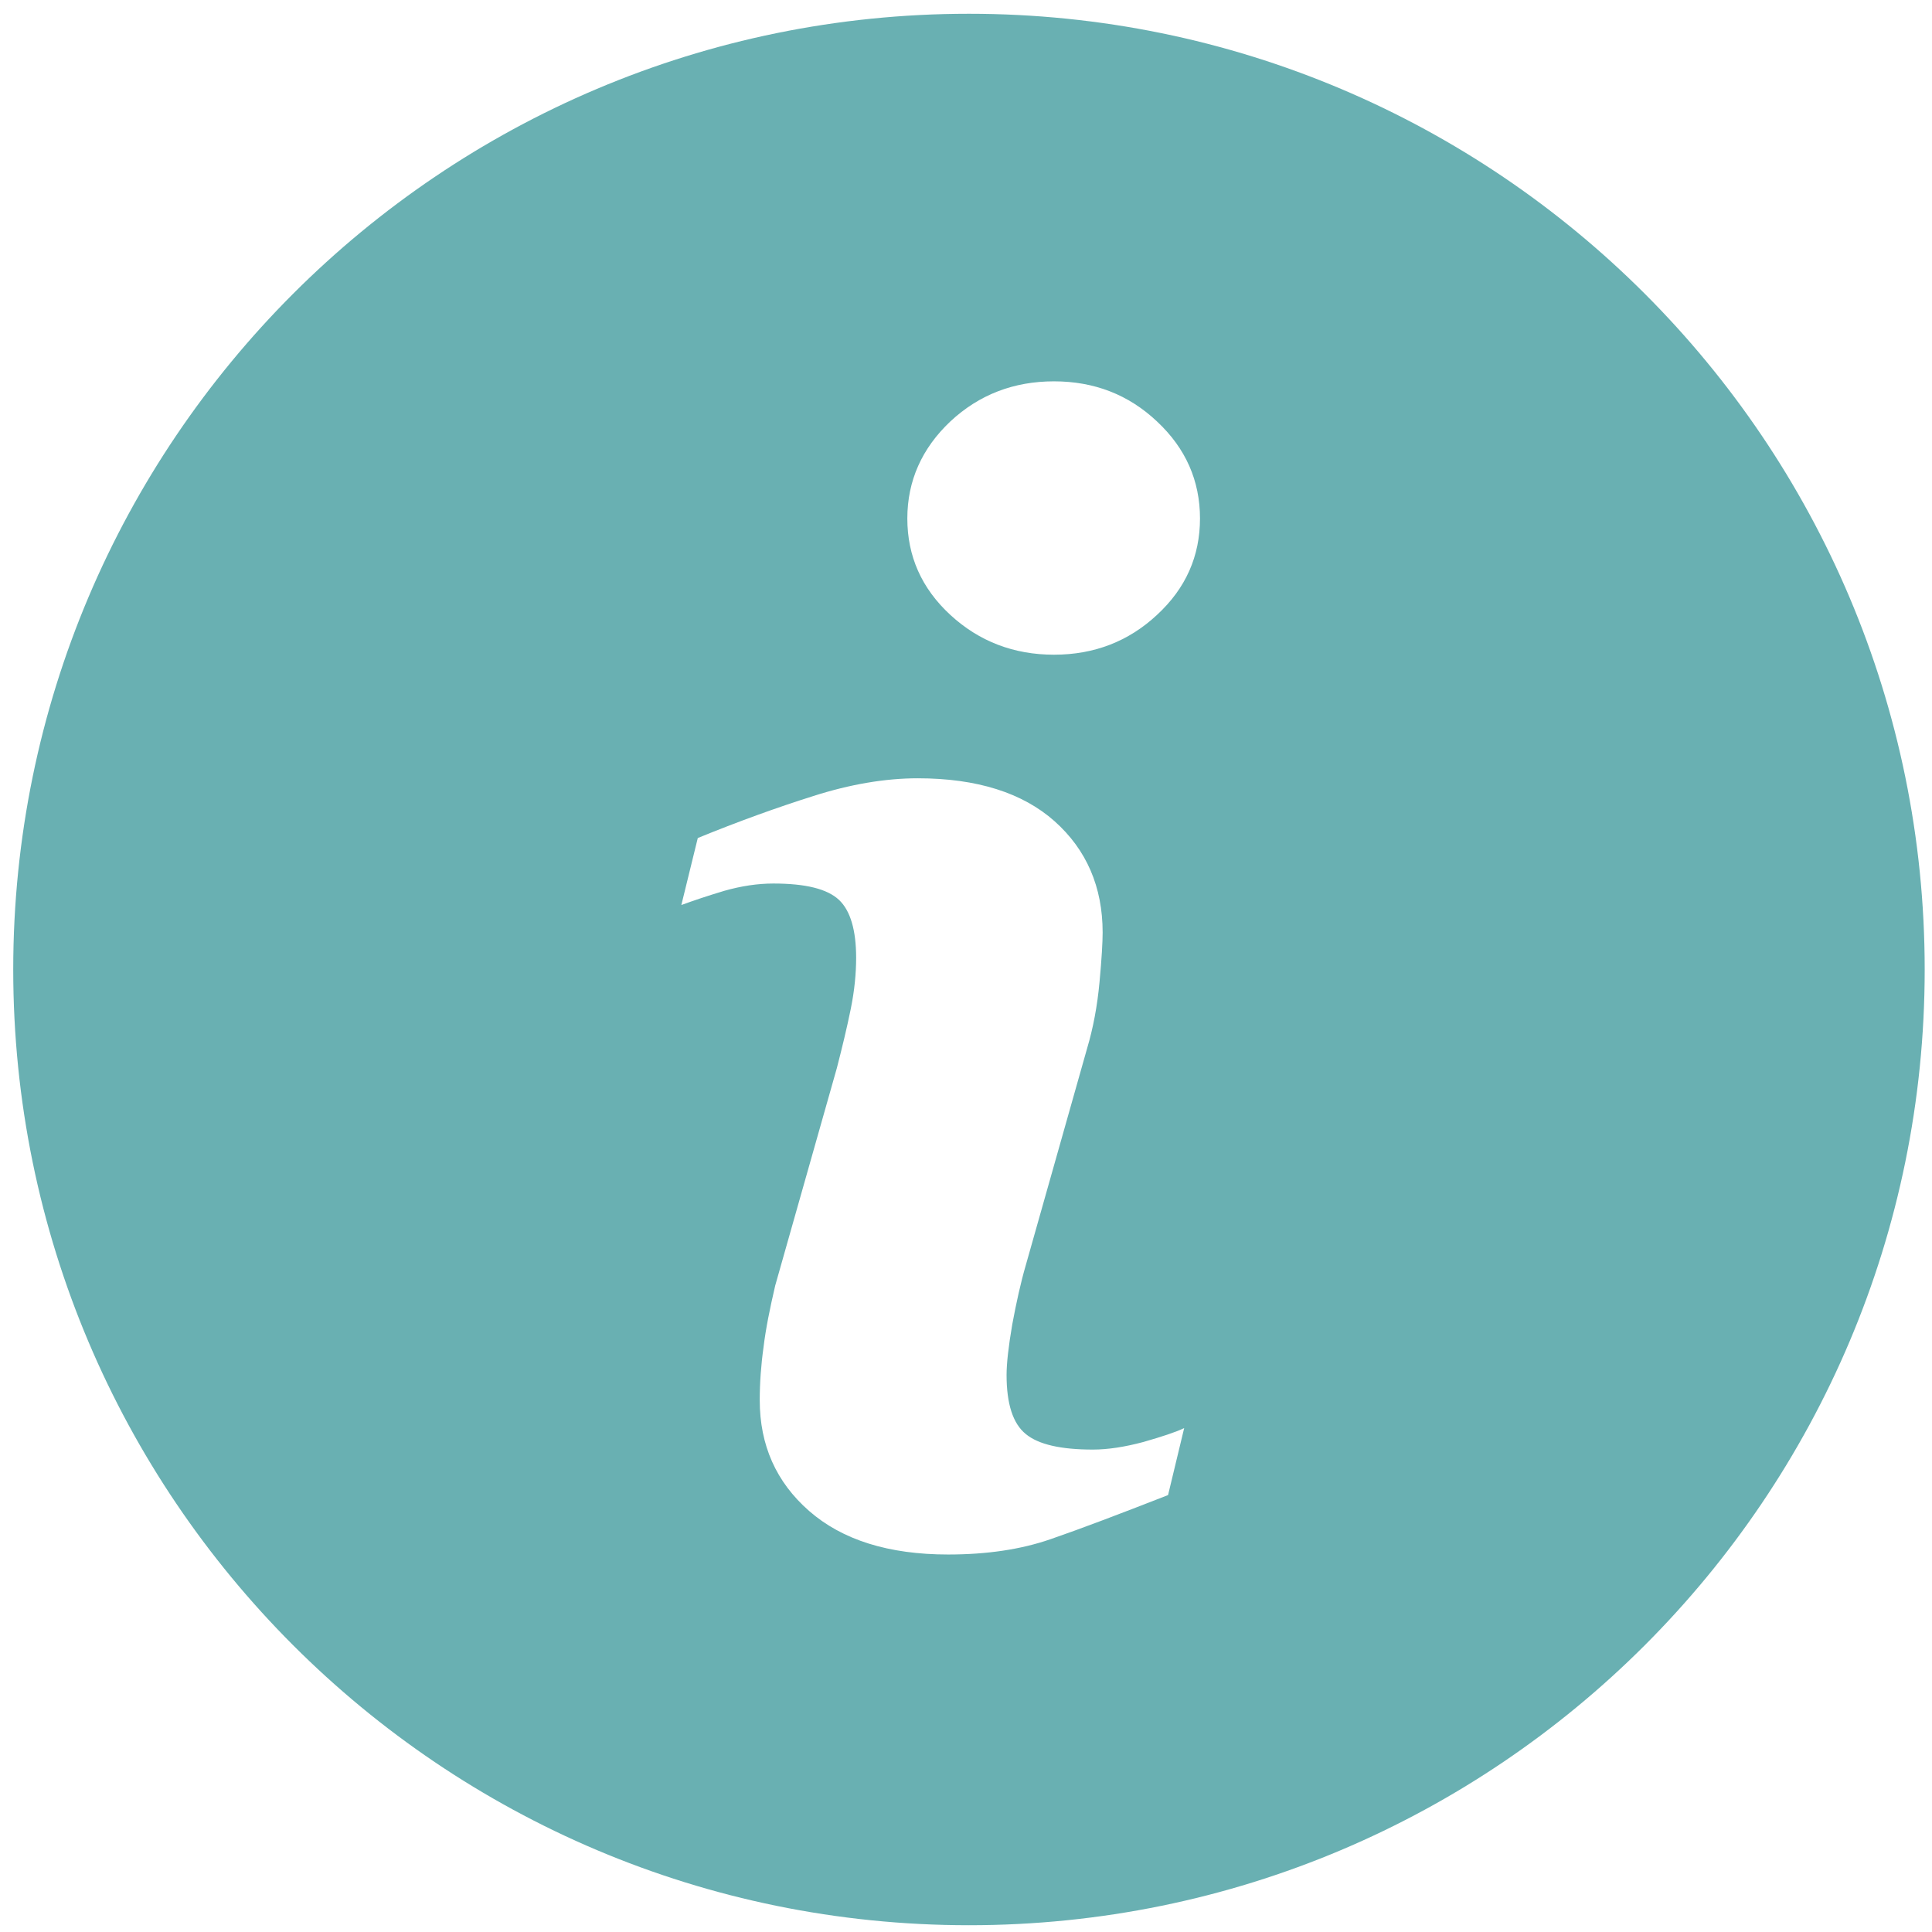<svg width="87" height="87" viewBox="0 0 87 87" fill="none" xmlns="http://www.w3.org/2000/svg">
<path d="M43.633 0.62C19.866 0.62 0.596 19.89 0.596 43.657C0.596 67.425 19.866 86.695 43.633 86.695C67.401 86.695 86.671 67.425 86.671 43.657C86.671 19.89 67.401 0.62 43.633 0.62ZM52.599 67.325C50.379 68.193 48.614 68.862 47.291 69.317C45.967 69.773 44.444 70.001 42.694 70.001C40.018 70.001 37.926 69.346 36.432 68.037C34.952 66.742 34.212 65.076 34.212 63.056C34.212 62.273 34.269 61.476 34.383 60.664C34.482 59.839 34.667 58.928 34.909 57.889L37.684 48.098C37.926 47.158 38.14 46.276 38.31 45.436C38.481 44.596 38.553 43.828 38.553 43.131C38.553 41.892 38.296 41.01 37.784 40.526C37.257 40.028 36.275 39.786 34.824 39.786C34.112 39.786 33.372 39.9 32.618 40.114C31.863 40.341 31.223 40.555 30.682 40.754L31.422 37.737C33.23 36.997 34.966 36.37 36.631 35.844C38.282 35.317 39.862 35.047 41.328 35.047C43.989 35.047 46.053 35.702 47.49 36.982C48.928 38.263 49.653 39.943 49.653 41.992C49.653 42.419 49.611 43.173 49.511 44.241C49.411 45.308 49.227 46.29 48.956 47.201L46.195 56.964C45.967 57.747 45.768 58.644 45.583 59.64C45.412 60.636 45.327 61.404 45.327 61.917C45.327 63.212 45.611 64.109 46.195 64.578C46.764 65.048 47.775 65.276 49.212 65.276C49.881 65.276 50.635 65.162 51.489 64.934C52.329 64.692 52.941 64.493 53.325 64.308L52.599 67.325ZM52.101 27.689C50.821 28.884 49.269 29.482 47.462 29.482C45.654 29.482 44.089 28.884 42.794 27.689C41.498 26.493 40.858 25.042 40.858 23.348C40.858 21.654 41.513 20.189 42.794 18.979C44.089 17.769 45.654 17.172 47.462 17.172C49.269 17.172 50.821 17.769 52.101 18.979C53.397 20.189 54.037 21.654 54.037 23.348C54.037 25.042 53.397 26.493 52.101 27.689Z" fill="#69B0B2"/>
</svg>
